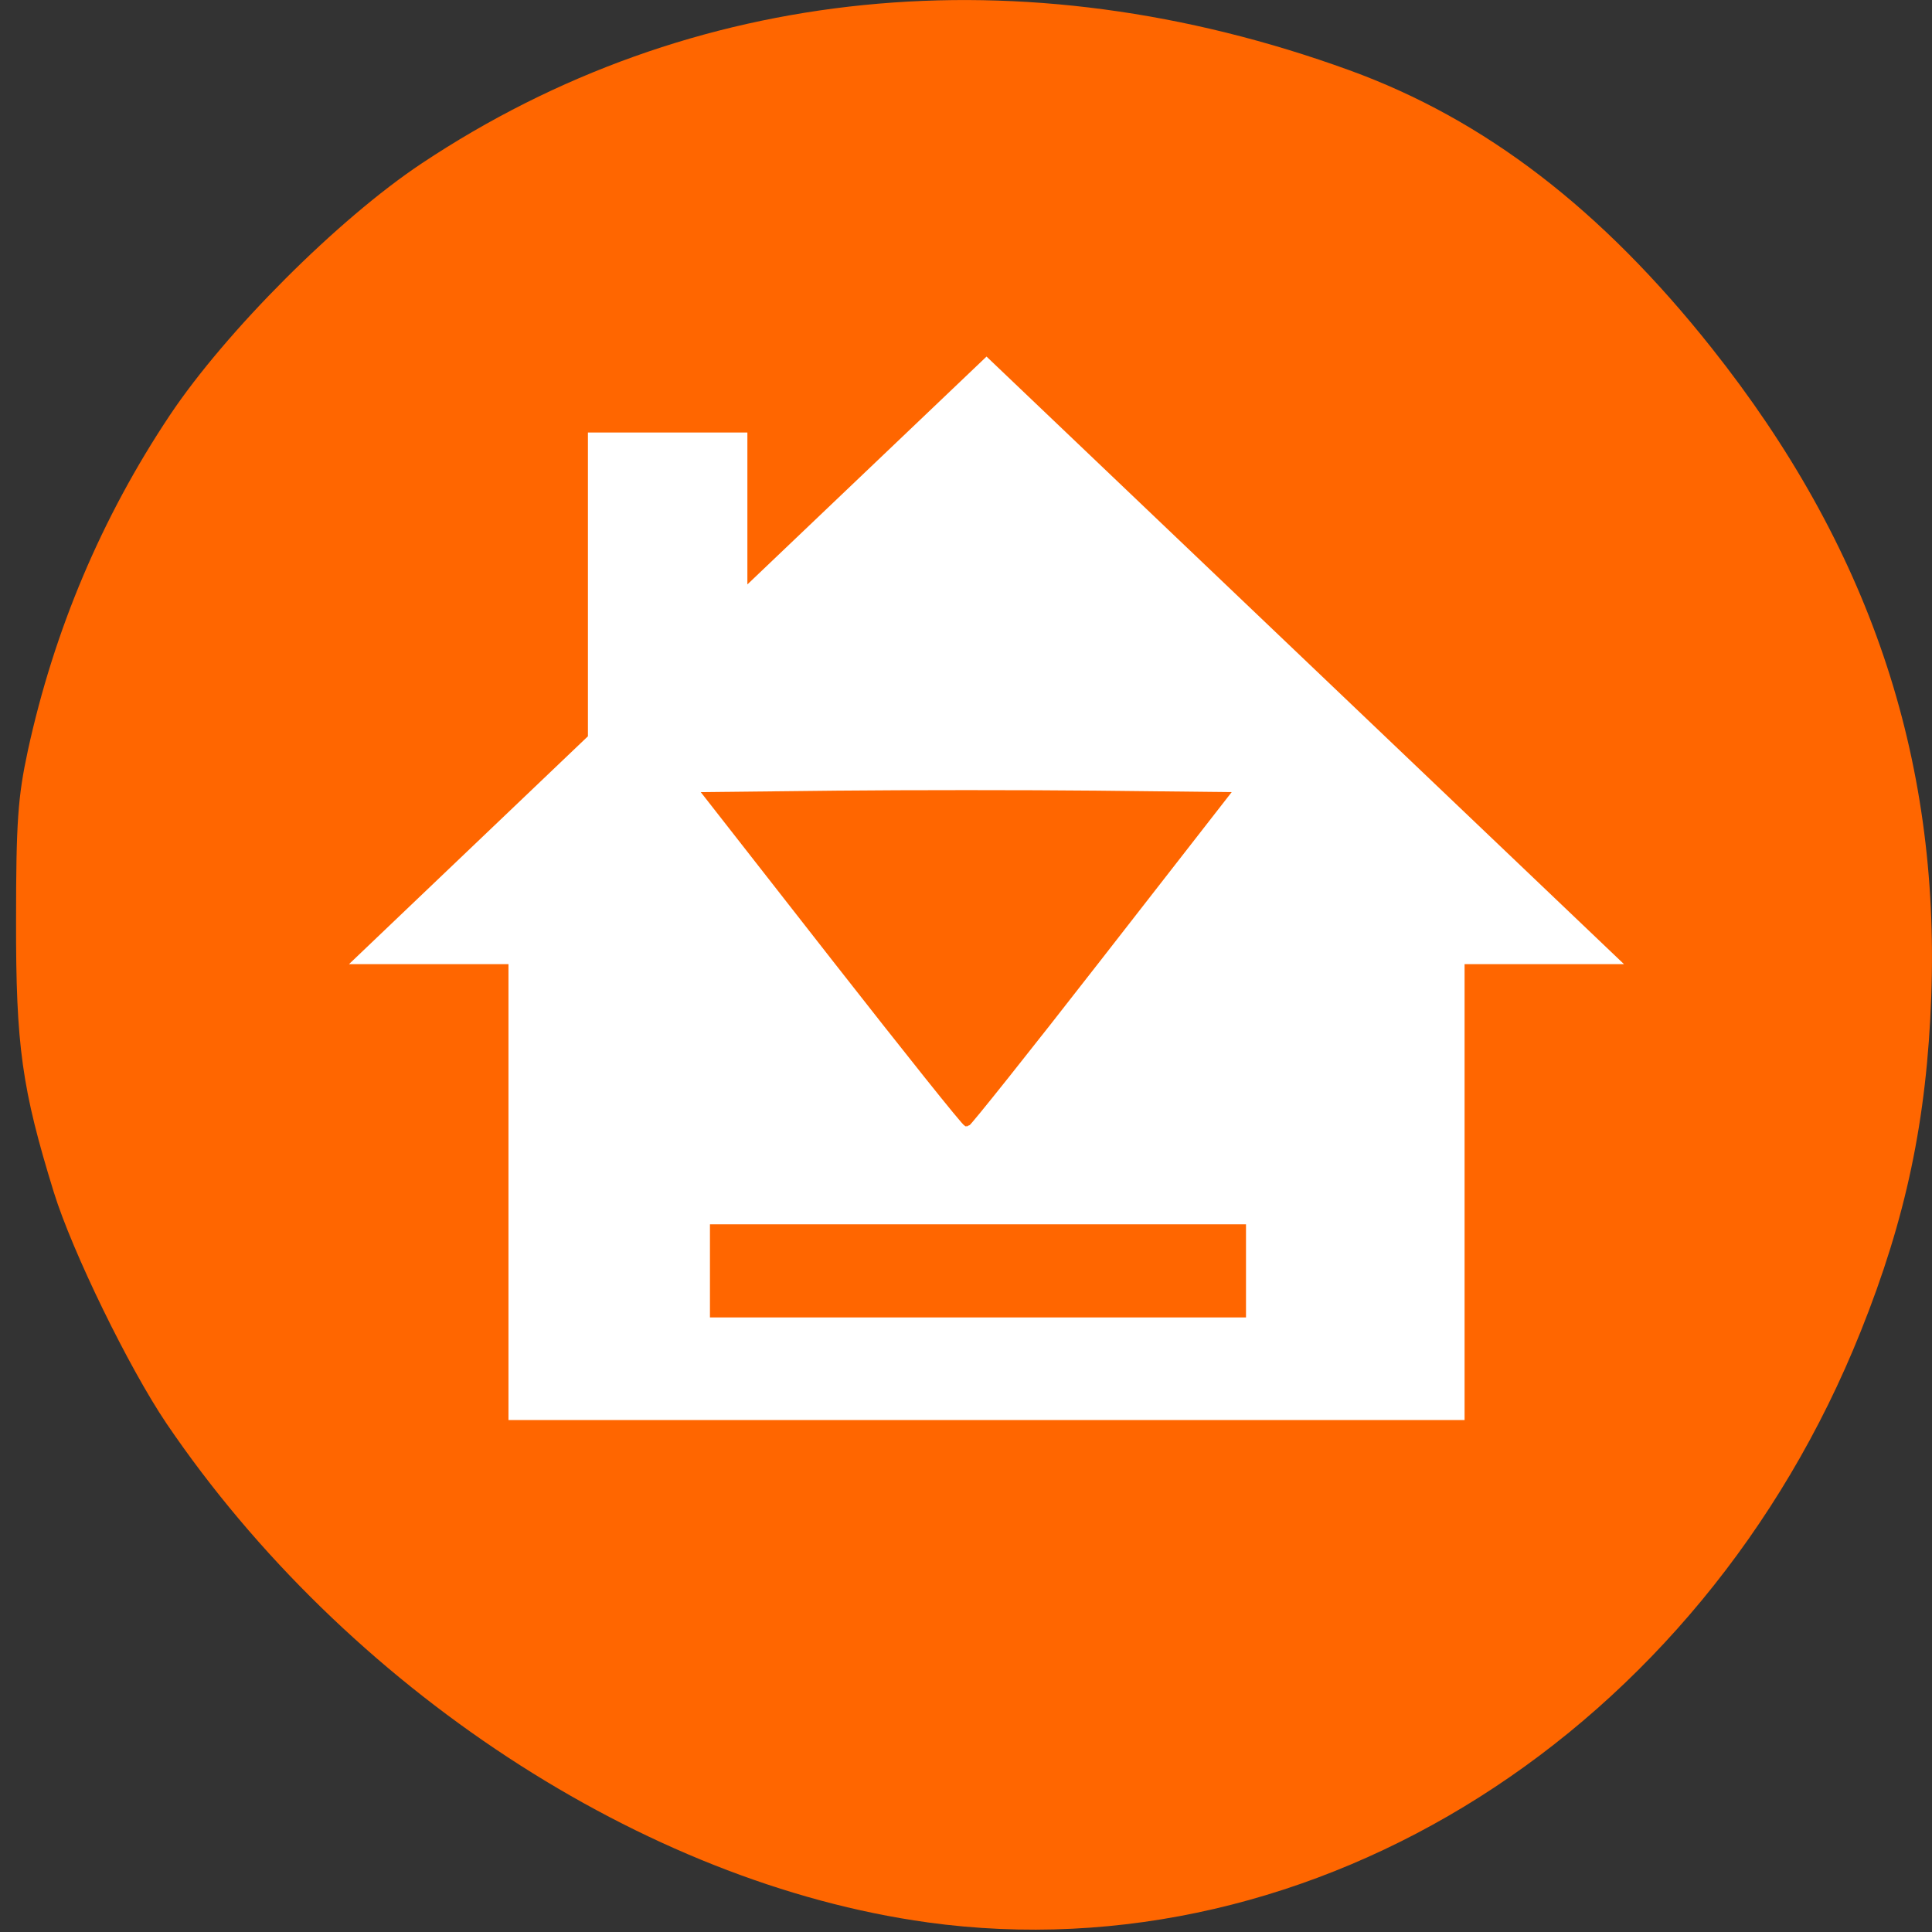 
<svg xmlns="http://www.w3.org/2000/svg" xmlns:xlink="http://www.w3.org/1999/xlink" width="32px" height="32px" viewBox="0 0 32 32" version="1.1">
<rect x="0" y="0" width="32" height="32" fill="#333333" stroke="none"/>
<g id="surface1">
<path style=" stroke:none;fill-rule:nonzero;fill:rgb(100%,40%,0%);fill-opacity:1;" d="M 15.359 31.84 C 10.664 31.191 5.727 27.953 2.758 23.578 C 2.133 22.652 1.199 20.738 0.891 19.746 C 0.363 18.035 0.262 17.324 0.266 15.25 C 0.266 13.613 0.297 13.195 0.461 12.434 C 0.895 10.438 1.684 8.57 2.812 6.879 C 3.738 5.492 5.598 3.629 6.984 2.707 C 11.438 -0.258 16.922 -0.809 22.352 1.164 C 24.59 1.977 26.527 3.465 28.352 5.766 C 30.953 9.043 32.133 12.531 31.988 16.5 C 31.914 18.547 31.57 20.18 30.82 22.051 C 28.168 28.684 21.785 32.727 15.355 31.84 Z M 15.359 31.84 "/>
<path style=" stroke:none;fill-rule:nonzero;fill:rgb(100%,100%,100%);fill-opacity:1;" d="M 16.34 5.906 L 26.898 15.969 L 24.258 15.969 L 24.258 23.52 L 8.422 23.52 L 8.422 15.969 L 5.781 15.969 L 9.738 12.195 L 9.738 7.164 L 12.379 7.164 L 12.379 9.68 Z M 16.34 5.906 "/>
<path style="fill-rule:evenodd;fill:rgb(100%,40%,0%);fill-opacity:1;stroke-width:1.278;stroke-linecap:butt;stroke-linejoin:miter;stroke:rgb(100%,40%,0%);stroke-opacity:1;stroke-miterlimit:4;" d="M 76.58 175.937 L 76.58 167.309 L 178.543 167.309 L 178.543 184.612 L 76.58 184.612 Z M 76.58 175.937 " transform="matrix(0.086,0,0,0.083,5.228,6.445)"/>
<path style="fill-rule:evenodd;fill:rgb(100%,40%,0%);fill-opacity:1;stroke-width:1.239;stroke-linecap:butt;stroke-linejoin:miter;stroke:rgb(100%,40%,0%);stroke-opacity:1;stroke-miterlimit:4;" d="M 100.138 113.805 L 75.404 81.028 L 100.409 80.747 C 114.155 80.606 136.582 80.606 150.283 80.747 L 175.197 81.028 L 150.554 113.805 C 137.034 131.812 125.685 146.536 125.414 146.536 C 125.097 146.583 113.748 131.812 100.138 113.805 Z M 100.138 113.805 " transform="matrix(0.086,0,0,0.083,5.228,6.445)"/>
</g>
</svg>

